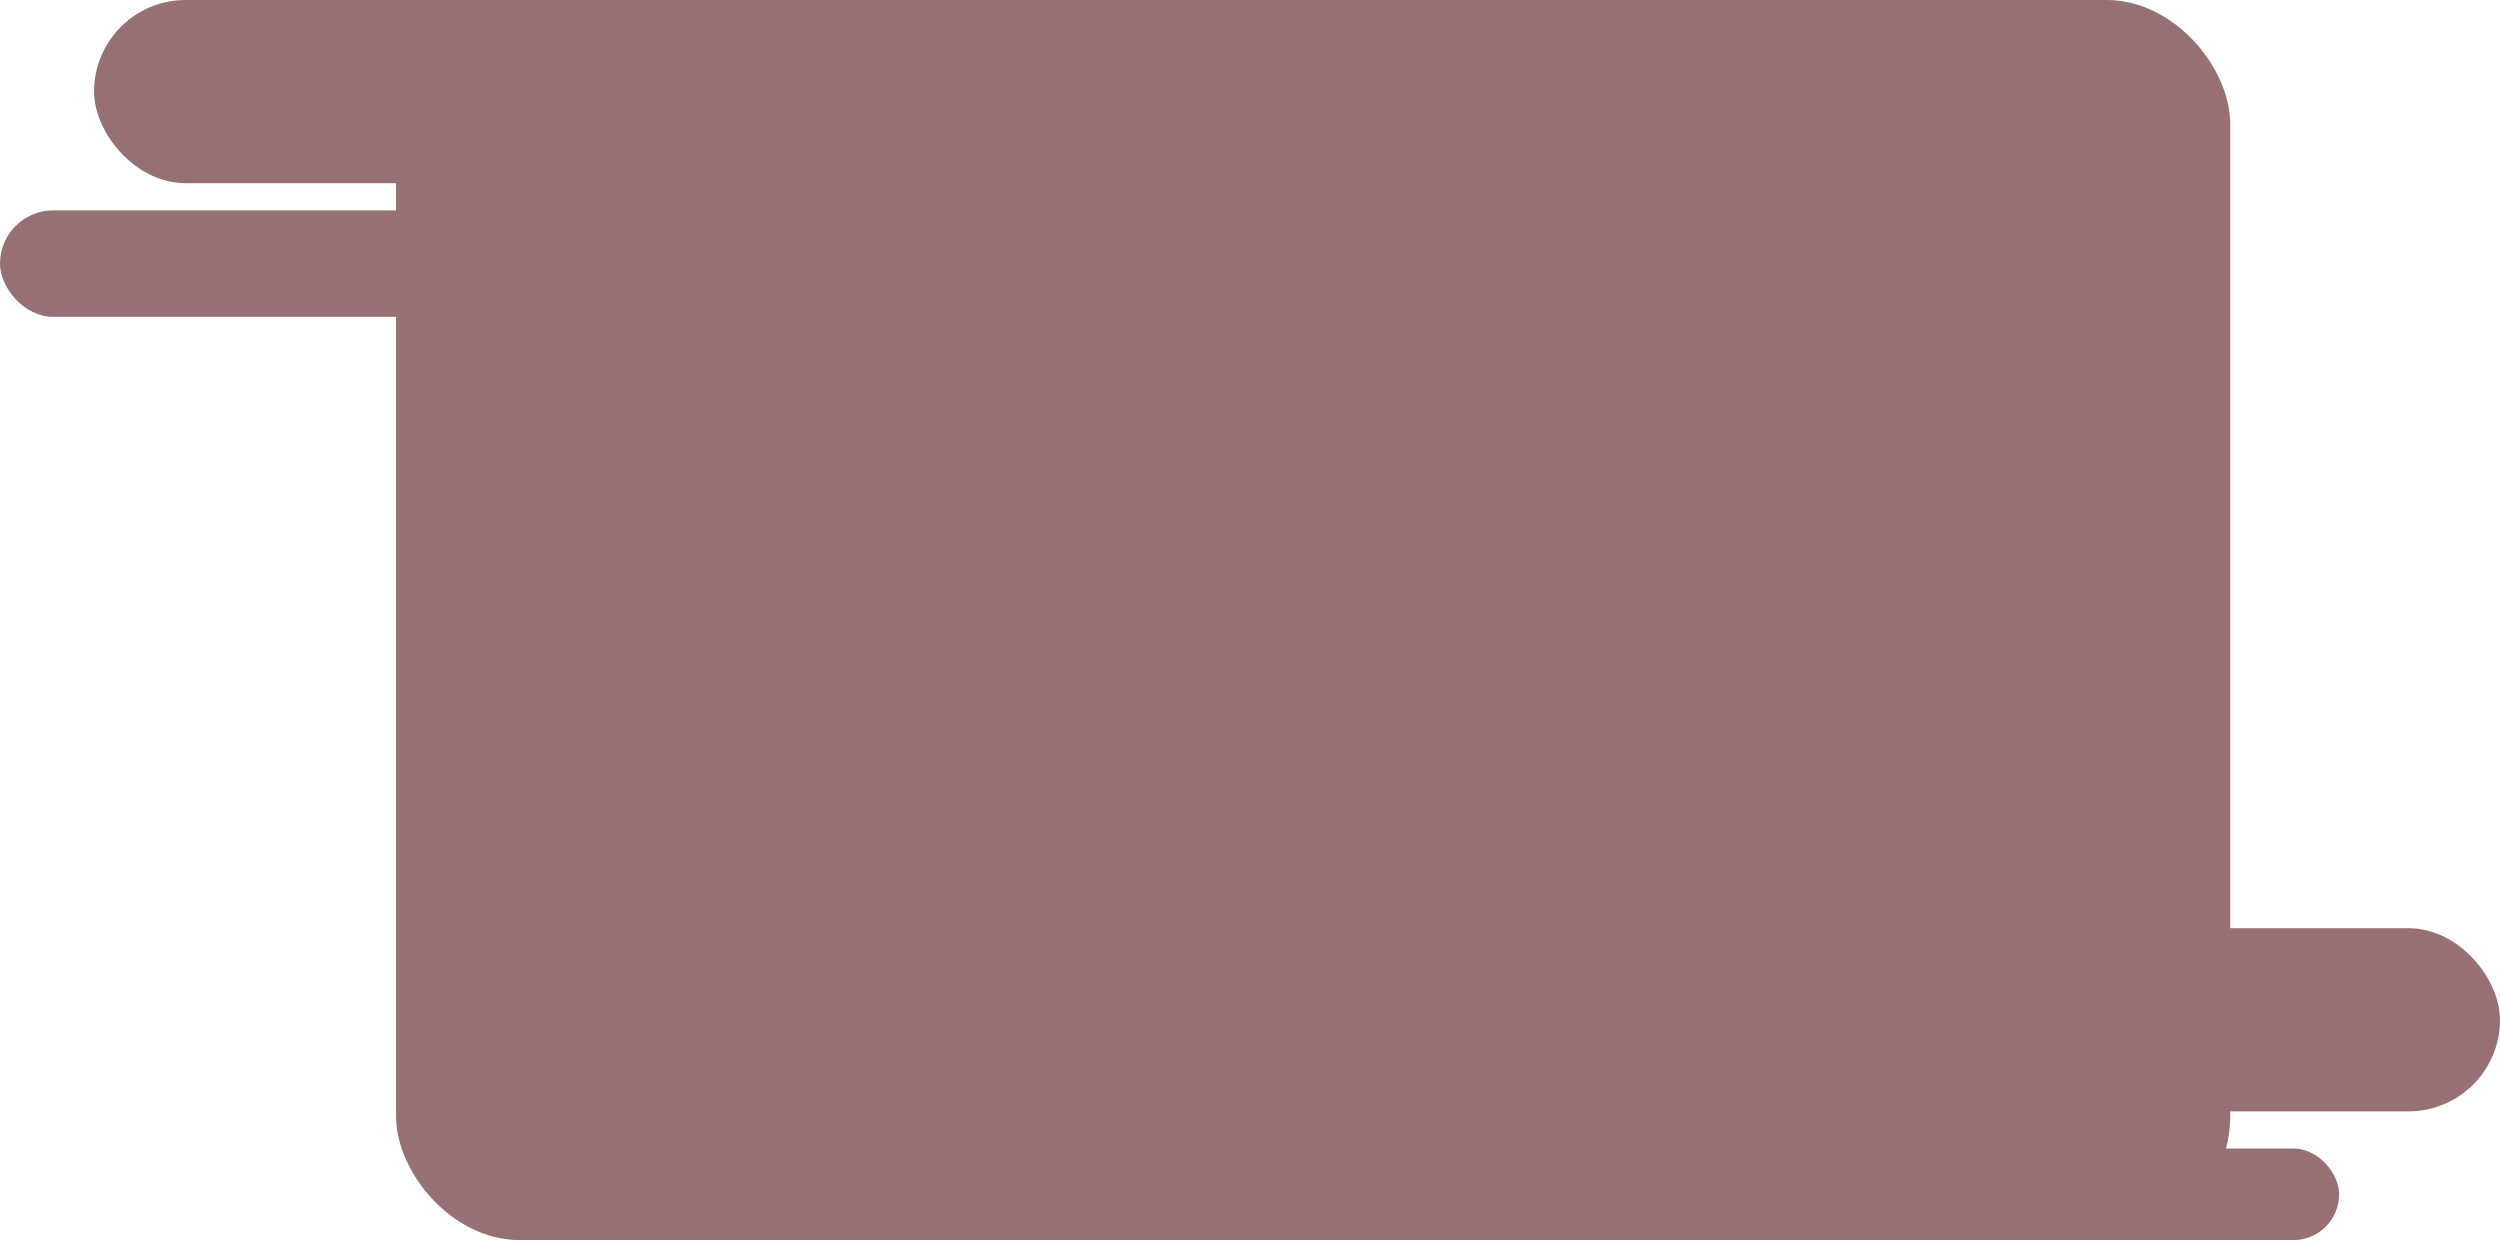<svg width="1010" height="501" viewBox="0 0 1010 501" fill="none" xmlns="http://www.w3.org/2000/svg">
<rect y="85" width="282" height="43" rx="21.5" fill="#967072"/>
<rect x="663" y="375" width="347" height="74" rx="37" fill="#967072"/>
<rect x="598" y="464" width="347" height="37" rx="18.5" fill="#967072"/>
<rect x="160" width="741" height="501" rx="50" fill="#967072"/>
<rect x="38" width="244" height="74" rx="37" fill="#967072"/>
</svg>
